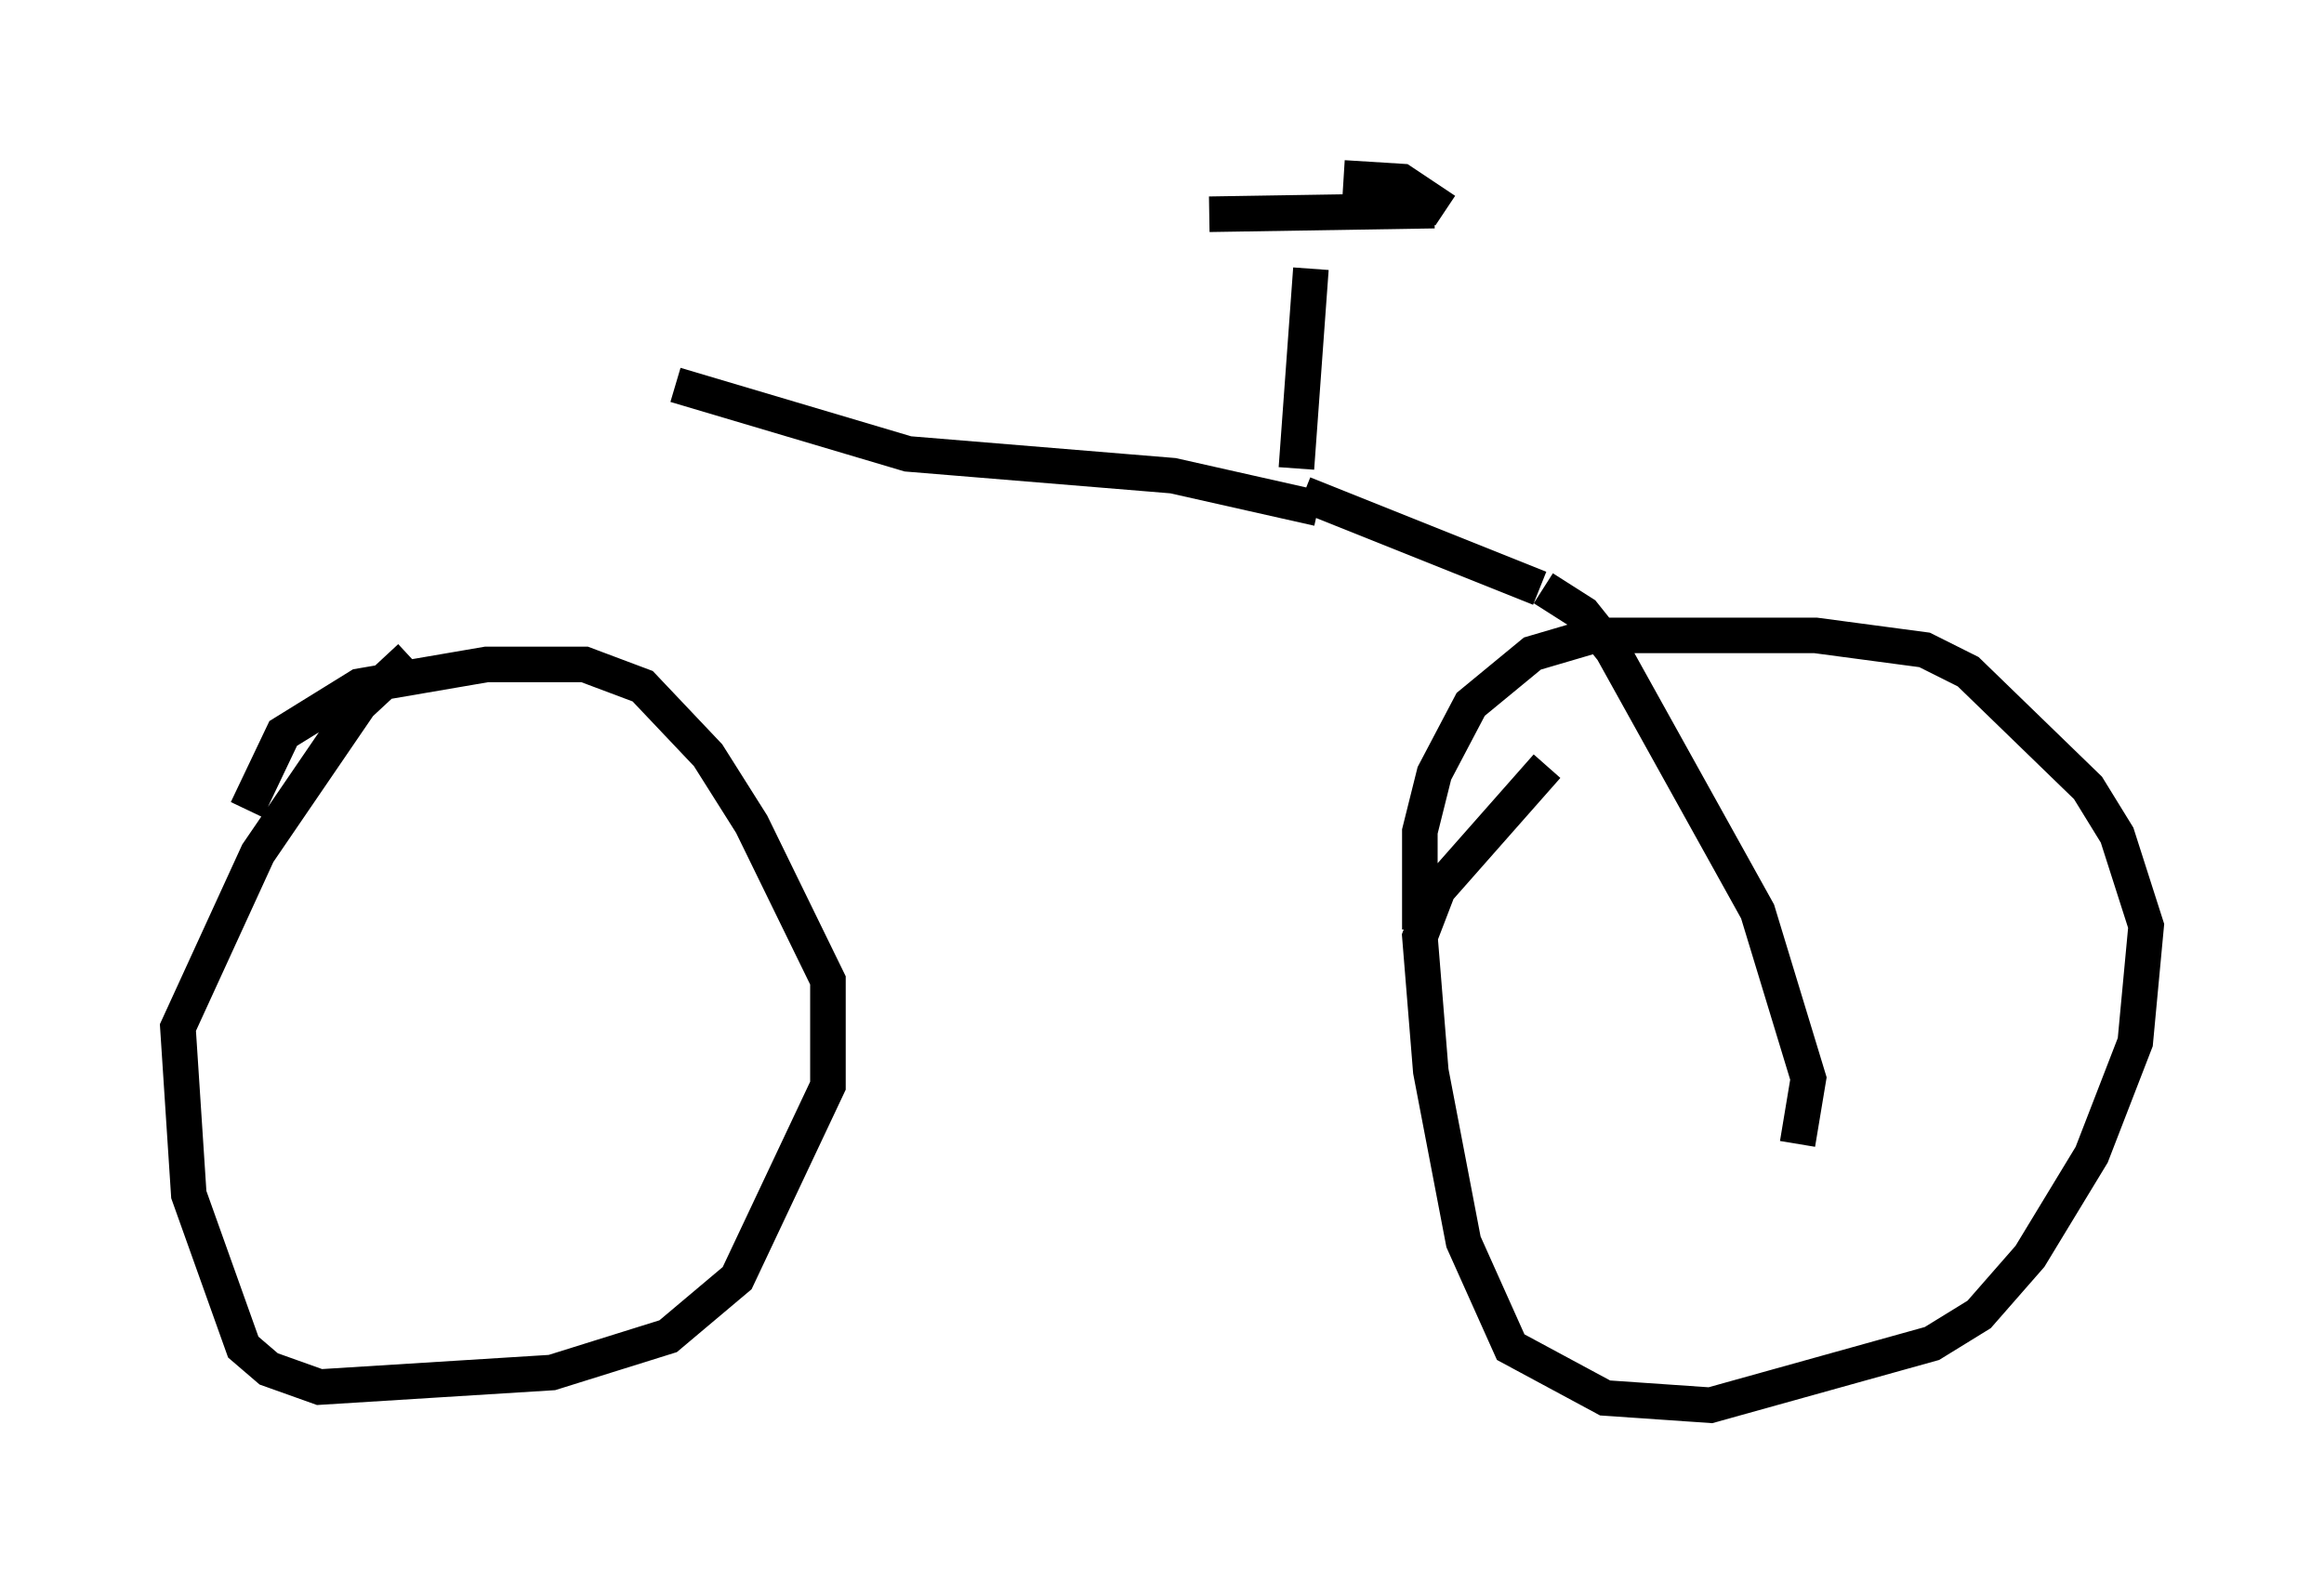 <?xml version="1.0" encoding="utf-8" ?>
<svg baseProfile="full" height="44.505" version="1.1" width="65.33" xmlns="http://www.w3.org/2000/svg" xmlns:ev="http://www.w3.org/2001/xml-events" xmlns:xlink="http://www.w3.org/1999/xlink"><defs /><rect fill="white" height="44.505" width="65.33" x="0" y="0" /><path d="M6.94, 23.784 m0.0, -1.021 l1.021, -2.144 2.144, -1.327 l3.573, -0.613 2.756, 0.0 l1.633, 0.613 1.838, 1.94 l1.225, 1.94 2.144, 4.39 l0.0, 2.96 -2.552, 5.41 l-1.94, 1.633 -3.267, 1.021 l-6.533, 0.408 -1.429, -0.51 l-0.715, -0.613 -1.531, -4.288 l-0.306, -4.696 2.246, -4.9 l2.858, -4.185 1.429, -1.327 m28.379, 7.656 l0.0, -2.756 0.408, -1.633 l1.021, -1.94 1.735, -1.429 l1.735, -0.51 6.227, 0.0 l3.063, 0.408 1.225, 0.613 l3.369, 3.267 0.817, 1.327 l0.817, 2.552 -0.306, 3.267 l-1.225, 3.165 -1.735, 2.858 l-1.429, 1.633 -1.327, 0.817 l-6.227, 1.735 -2.96, -0.204 l-2.654, -1.429 -1.327, -2.96 l-0.919, -4.798 -0.306, -3.777 l0.51, -1.327 3.063, -3.471 m-24.5, -10.719 l6.533, 1.94 7.452, 0.613 l4.083, 0.919 m-0.613, -1.123 l0.408, -5.615 m0.919, -2.552 l1.633, 0.102 1.225, 0.817 m-0.306, 0.0 l-6.329, 0.102 m2.654, 7.861 l6.635, 2.654 m0.102, 0.0 l1.123, 0.715 0.817, 1.021 l4.083, 7.35 1.429, 4.696 l-0.306, 1.838 " fill="none" stroke="black" stroke-width="1" /></svg>